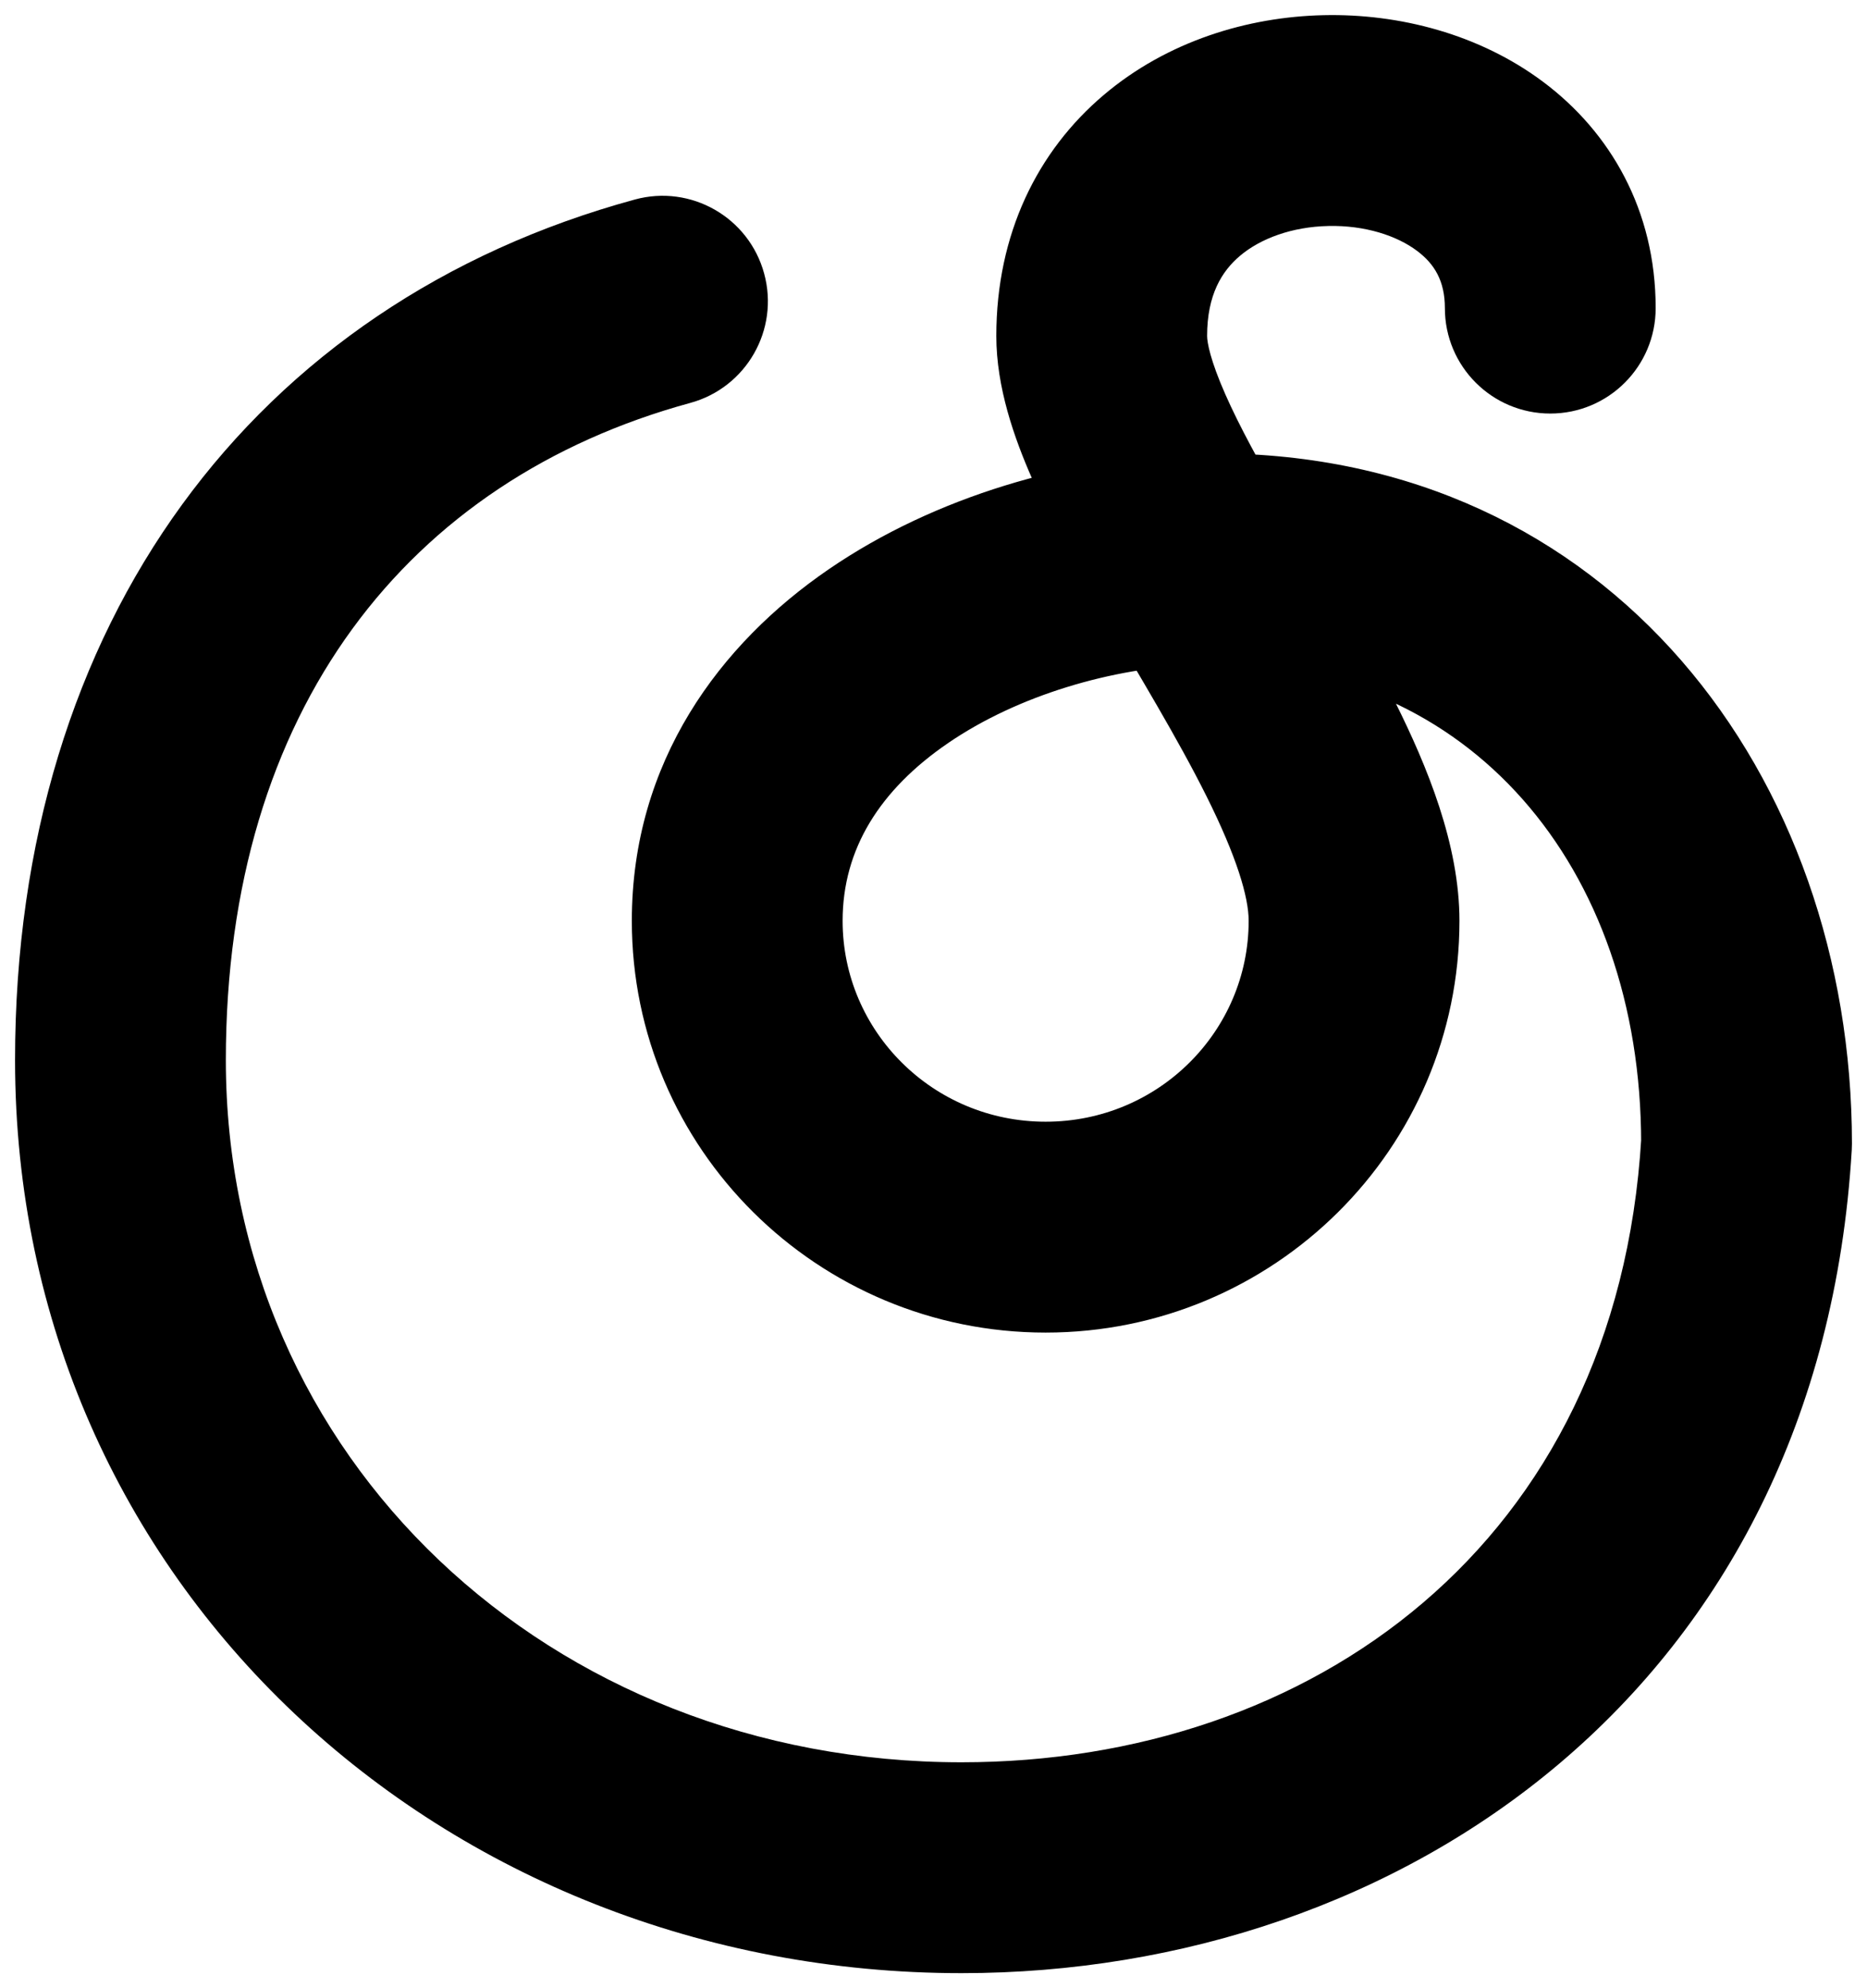 <svg width="31" height="33" viewBox="0 0 31 33" fill="none" xmlns="http://www.w3.org/2000/svg">
  <path d="M11.46 6.688C12.393 6.434 12.943 5.472 12.688 4.54C12.434 3.607 11.472 3.057 10.54 3.312L11.46 6.688ZM29 18.982L30.747 19.085C30.749 19.051 30.75 19.016 30.75 18.982H29ZM23.991 5.114C23.991 6.081 24.775 6.864 25.741 6.864C26.708 6.864 27.491 6.081 27.491 5.114H23.991ZM15.966 29.25C9.128 29.25 3.75 24.199 3.75 17.595H0.25C0.25 26.308 7.377 32.75 15.966 32.75V29.25ZM3.75 17.595C3.75 11.773 6.784 7.964 11.46 6.688L10.54 3.312C4.216 5.036 0.25 10.328 0.25 17.595H3.75ZM20.733 15.284C20.733 17.114 19.235 18.618 17.362 18.618V22.118C21.145 22.118 24.233 19.07 24.233 15.284H20.733ZM17.362 18.618C15.489 18.618 13.991 17.114 13.991 15.284H10.491C10.491 19.07 13.579 22.118 17.362 22.118V18.618ZM20.155 11.025C24.375 11.025 27.25 14.359 27.25 18.982H30.75C30.75 12.882 26.734 7.525 20.155 7.525V11.025ZM16.543 5.577C16.543 6.427 16.839 7.27 17.144 7.96C17.463 8.683 17.886 9.441 18.303 10.159L21.33 8.403C20.921 7.697 20.582 7.081 20.346 6.546C20.096 5.98 20.043 5.682 20.043 5.577H16.543ZM18.303 10.159C18.935 11.248 19.549 12.246 20.033 13.216C20.534 14.219 20.733 14.889 20.733 15.284H24.233C24.233 14.016 23.697 12.718 23.165 11.652C22.615 10.552 21.896 9.379 21.33 8.403L18.303 10.159ZM27.253 18.878C26.852 25.649 21.747 29.25 15.966 29.25V32.75C23.256 32.75 30.217 28.03 30.747 19.085L27.253 18.878ZM13.991 15.284C13.991 14.09 14.612 13.107 15.74 12.335C16.898 11.542 18.461 11.083 19.882 11.03L19.751 7.532C17.765 7.607 15.541 8.23 13.763 9.447C11.955 10.684 10.491 12.639 10.491 15.284H13.991ZM19.882 11.03C19.974 11.026 20.066 11.025 20.155 11.025V7.525C20.021 7.525 19.886 7.527 19.751 7.532L19.882 11.03ZM20.043 5.577C20.043 4.892 20.289 4.5 20.588 4.247C20.928 3.959 21.452 3.764 22.056 3.751C22.663 3.737 23.194 3.912 23.528 4.163C23.817 4.379 23.991 4.663 23.991 5.114H27.491C27.491 3.485 26.735 2.192 25.627 1.362C24.565 0.566 23.233 0.224 21.979 0.252C20.721 0.279 19.382 0.682 18.326 1.577C17.228 2.506 16.543 3.882 16.543 5.577H20.043Z" fill="currentColor"/>
</svg>
